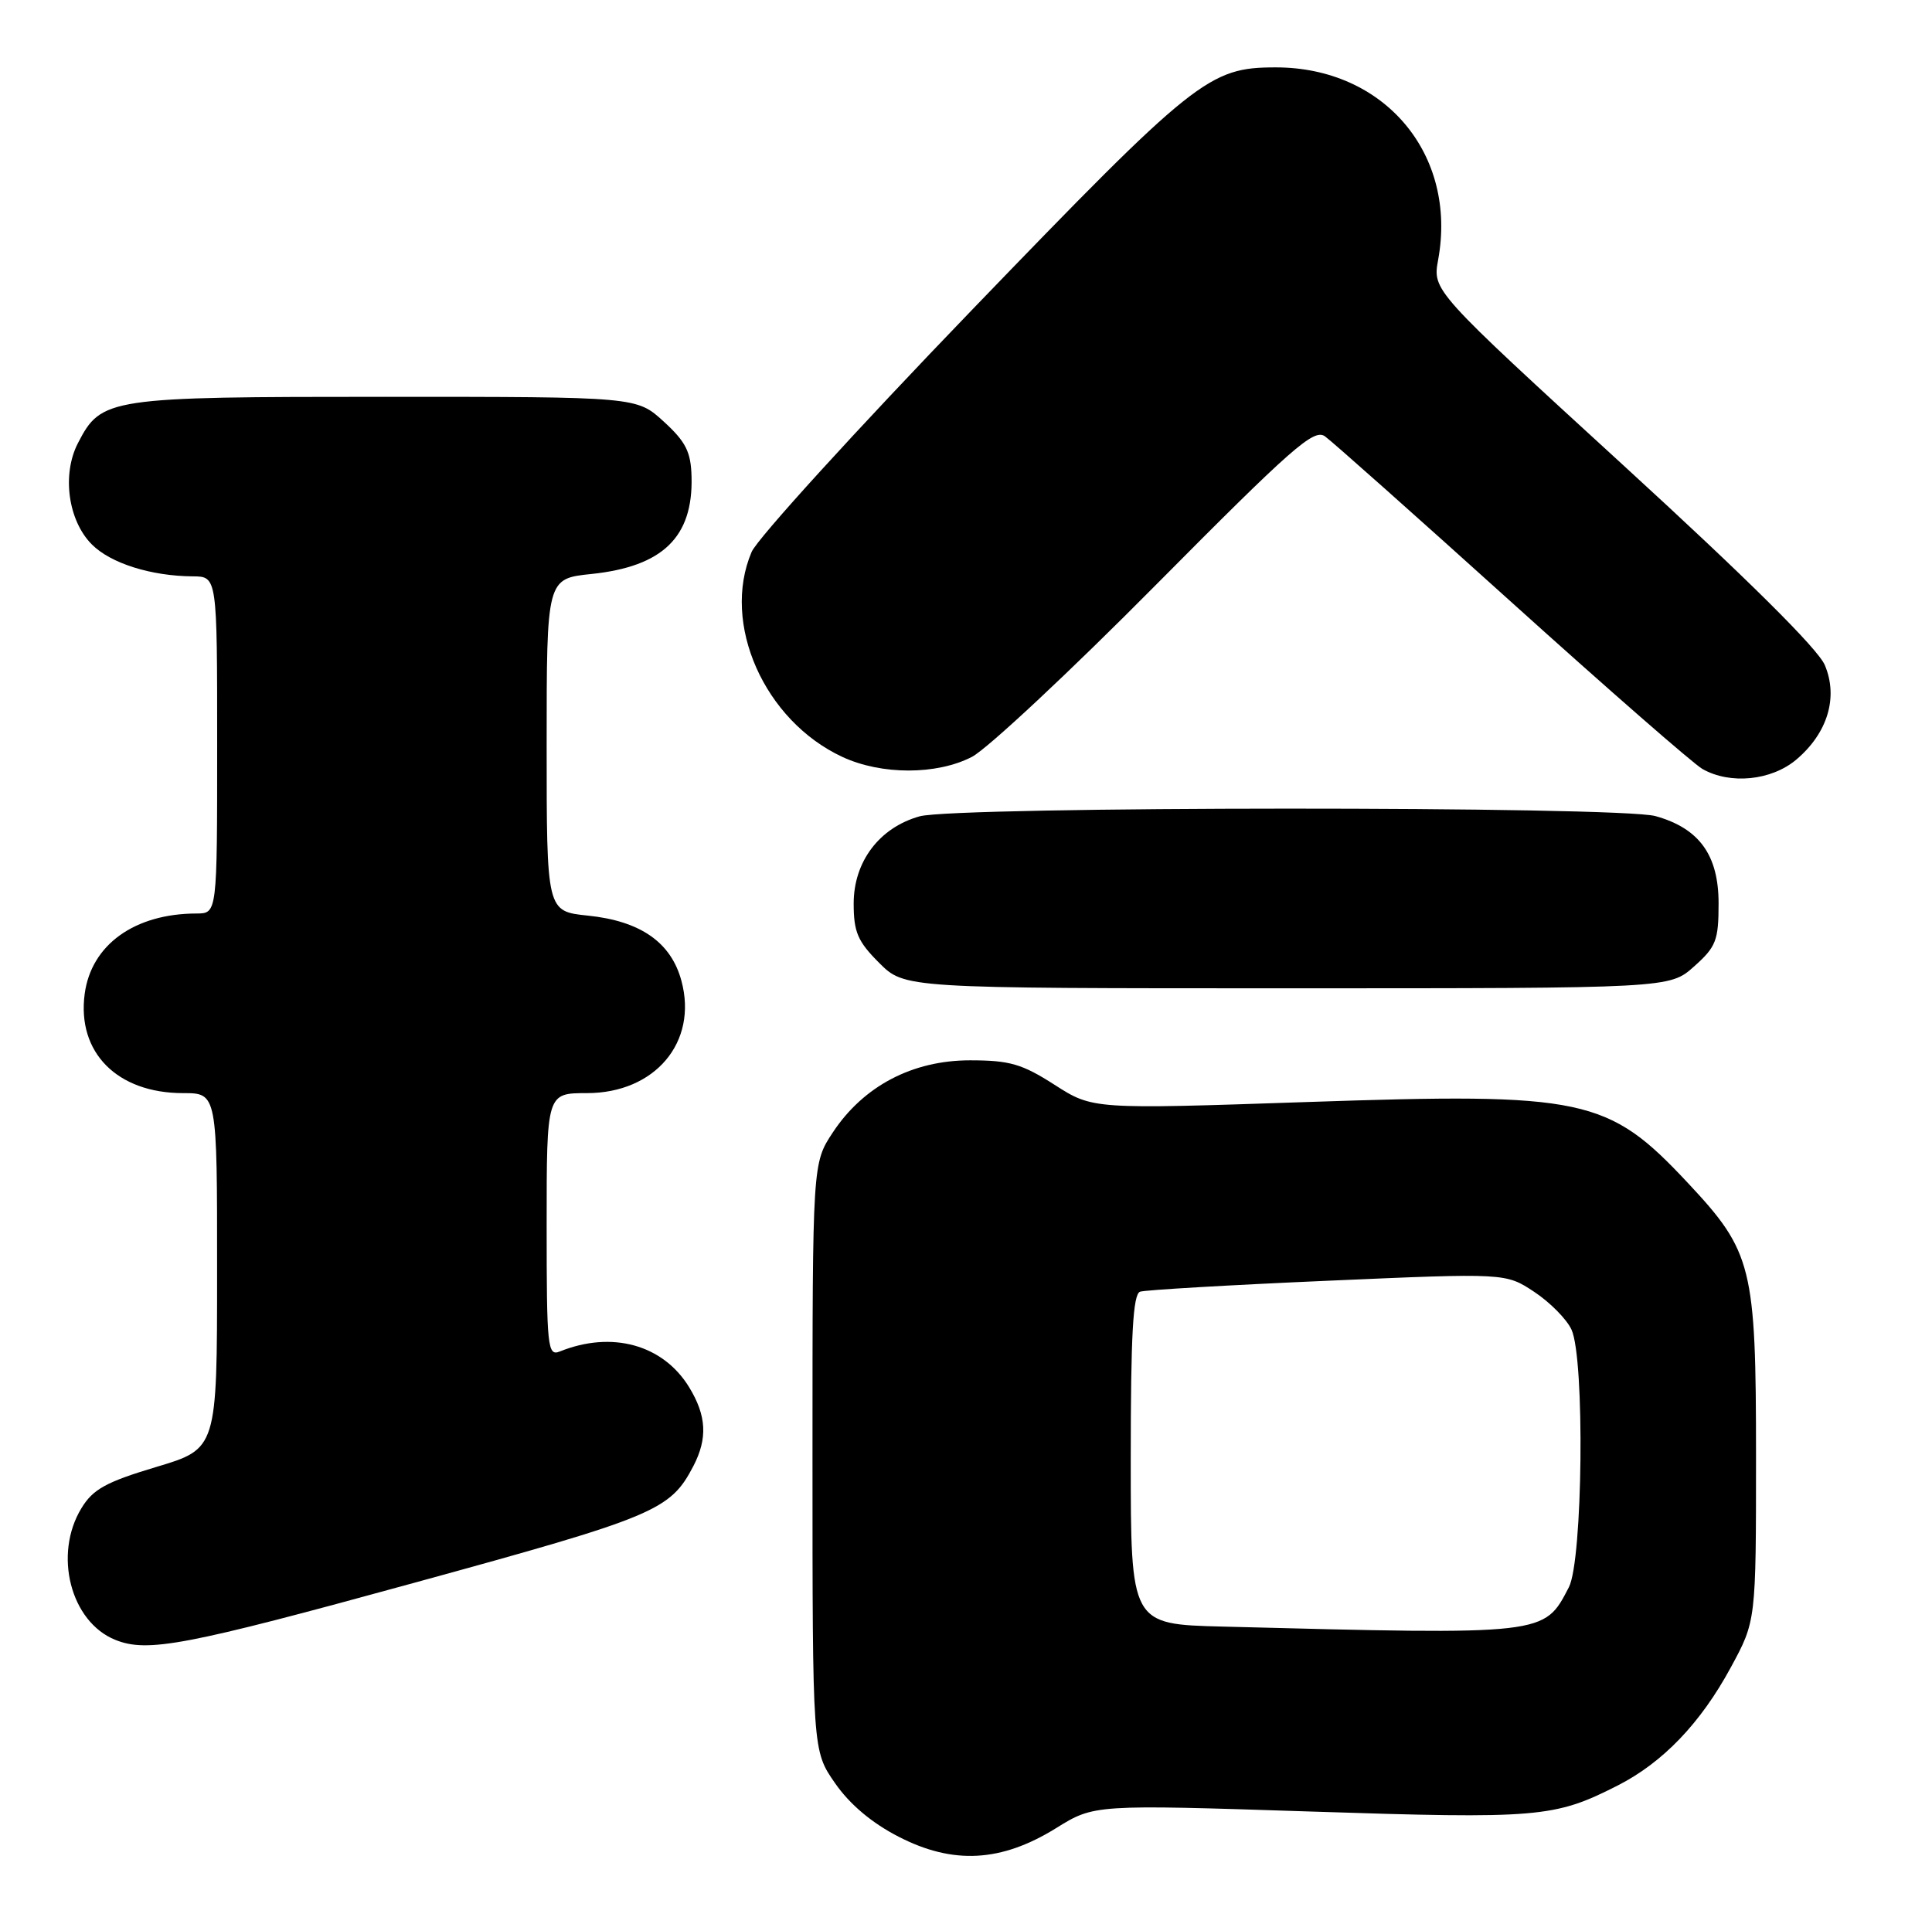 <?xml version="1.0" encoding="UTF-8" standalone="no"?>
<!DOCTYPE svg PUBLIC "-//W3C//DTD SVG 1.1//EN" "http://www.w3.org/Graphics/SVG/1.1/DTD/svg11.dtd" >
<svg xmlns="http://www.w3.org/2000/svg" xmlns:xlink="http://www.w3.org/1999/xlink" version="1.1" viewBox="0 0 258 256">
 <g >
 <path fill="currentColor"
d=" M 141.03 244.17 C 146.12 241.01 146.12 241.01 174.97 241.95 C 205.50 242.95 207.57 242.77 216.00 238.49 C 222.06 235.41 227.10 230.15 231.14 222.69 C 234.50 216.50 234.50 216.50 234.50 194.50 C 234.50 169.19 234.00 167.19 225.43 158.03 C 214.72 146.58 211.64 145.93 174.54 147.19 C 145.93 148.16 145.93 148.16 140.83 144.89 C 136.48 142.10 134.84 141.62 129.53 141.62 C 121.85 141.62 115.31 145.06 111.23 151.23 C 108.50 155.35 108.50 155.35 108.50 194.59 C 108.50 233.83 108.50 233.83 111.51 238.16 C 113.47 240.99 116.42 243.48 120.01 245.32 C 127.29 249.07 133.72 248.71 141.03 244.17 Z  M 55.25 211.42 C 87.56 202.56 89.50 201.75 92.60 195.80 C 94.51 192.11 94.35 189.09 92.04 185.30 C 88.56 179.59 81.72 177.70 74.75 180.51 C 73.12 181.16 73.00 179.98 73.00 163.61 C 73.00 146.00 73.00 146.00 78.37 146.00 C 87.47 146.00 93.21 139.20 91.00 131.01 C 89.62 125.86 85.53 123.01 78.49 122.29 C 73.00 121.72 73.00 121.72 73.00 99.50 C 73.00 77.28 73.00 77.28 79.01 76.66 C 88.51 75.66 92.56 71.73 92.35 63.69 C 92.27 60.36 91.59 59.01 88.64 56.31 C 85.03 53.00 85.03 53.00 51.47 53.00 C 14.42 53.00 13.53 53.13 10.41 59.18 C 8.24 63.37 9.09 69.54 12.27 72.72 C 14.78 75.24 20.17 76.94 25.75 76.98 C 29.00 77.00 29.00 77.00 29.00 99.50 C 29.00 122.00 29.00 122.00 26.25 122.01 C 17.98 122.02 12.19 126.18 11.31 132.74 C 10.26 140.57 15.64 146.00 24.45 146.00 C 29.00 146.00 29.00 146.00 28.99 169.75 C 28.99 193.50 28.99 193.50 20.87 195.93 C 14.16 197.94 12.42 198.90 10.88 201.43 C 7.11 207.61 9.42 216.61 15.39 219.02 C 19.70 220.76 24.70 219.81 55.25 211.42 Z  M 226.23 129.08 C 229.17 126.46 229.50 125.61 229.50 120.66 C 229.50 114.20 226.92 110.63 221.07 109.00 C 216.21 107.65 127.69 107.68 122.81 109.03 C 117.44 110.53 114.00 115.07 114.00 120.68 C 114.00 124.49 114.54 125.74 117.40 128.60 C 120.80 132.00 120.80 132.00 171.88 132.00 C 222.97 132.00 222.97 132.00 226.23 129.08 Z  M 239.86 101.47 C 244.05 97.94 245.51 93.15 243.69 88.84 C 242.78 86.67 233.37 77.33 216.80 62.16 C 191.30 38.81 191.30 38.81 192.05 34.70 C 194.64 20.59 184.86 9.00 170.37 9.00 C 161.45 9.00 159.63 10.45 129.81 41.38 C 114.37 57.40 101.12 71.95 100.37 73.72 C 96.30 83.27 102.06 96.25 112.50 101.10 C 117.72 103.52 125.08 103.52 129.79 101.09 C 131.83 100.03 142.89 89.70 154.37 78.11 C 172.57 59.76 175.46 57.21 176.94 58.28 C 177.88 58.95 189.12 68.95 201.92 80.50 C 214.72 92.05 226.17 102.05 227.35 102.71 C 231.06 104.81 236.53 104.26 239.86 101.47 Z  M 163.25 217.25 C 151.00 216.94 151.00 216.94 151.00 194.94 C 151.00 178.23 151.30 172.84 152.25 172.52 C 152.94 172.29 164.20 171.63 177.29 171.06 C 201.07 170.02 201.07 170.02 204.89 172.55 C 206.99 173.94 209.23 176.21 209.86 177.59 C 211.65 181.51 211.37 208.38 209.51 211.99 C 206.18 218.41 206.58 218.37 163.25 217.25 Z "/>
</g>
</svg>